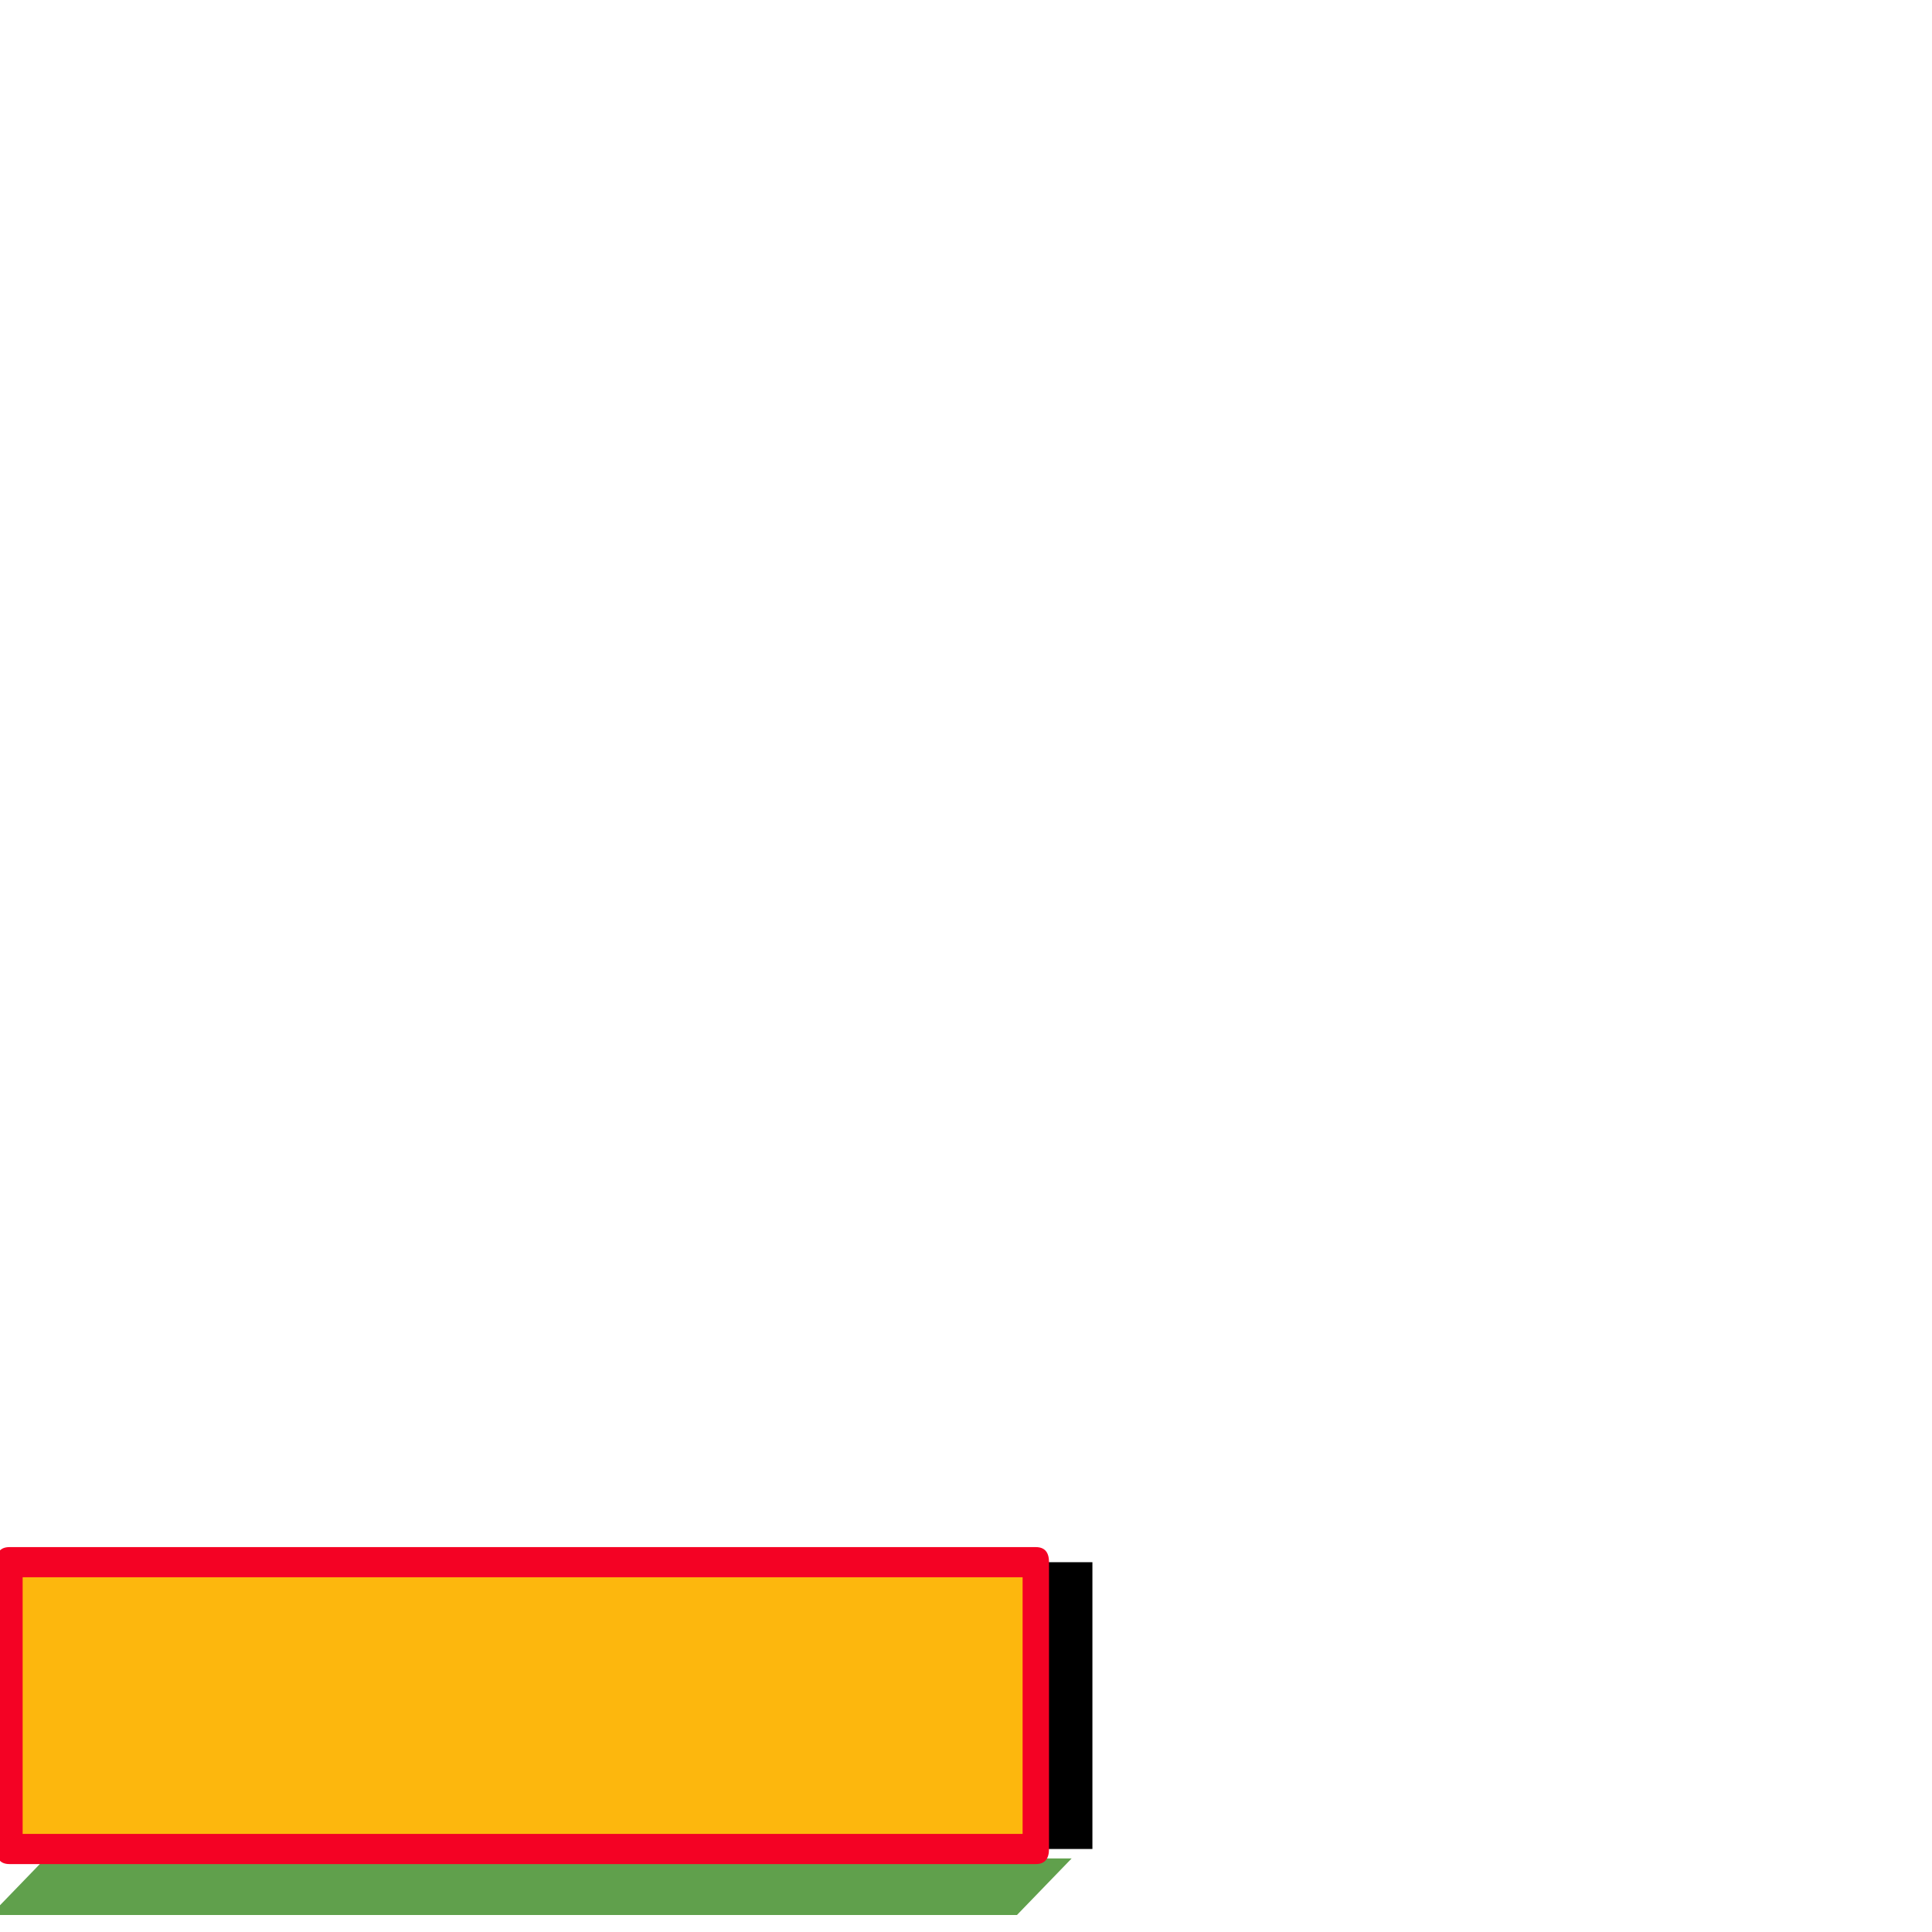 <svg xmlns="http://www.w3.org/2000/svg" viewBox="0 -1024 1024 1024">
	<path fill="#000000" d="M579 -196V-44H35V-196Z"/>
	<path fill="#60a04c" d="M568 -39L539 -9H-5L24 -39Z"/>
	<path fill="#fdb70d" d="M544 -196V-44H0V-196Z"/>
	<path fill="#f40224" d="M556 -196V-44Q556 -36 549 -36H5Q-2 -36 -2 -44V-196Q-2 -204 5 -204H549Q556 -204 556 -196ZM542 -52V-188H12V-52Z"/>
</svg>
